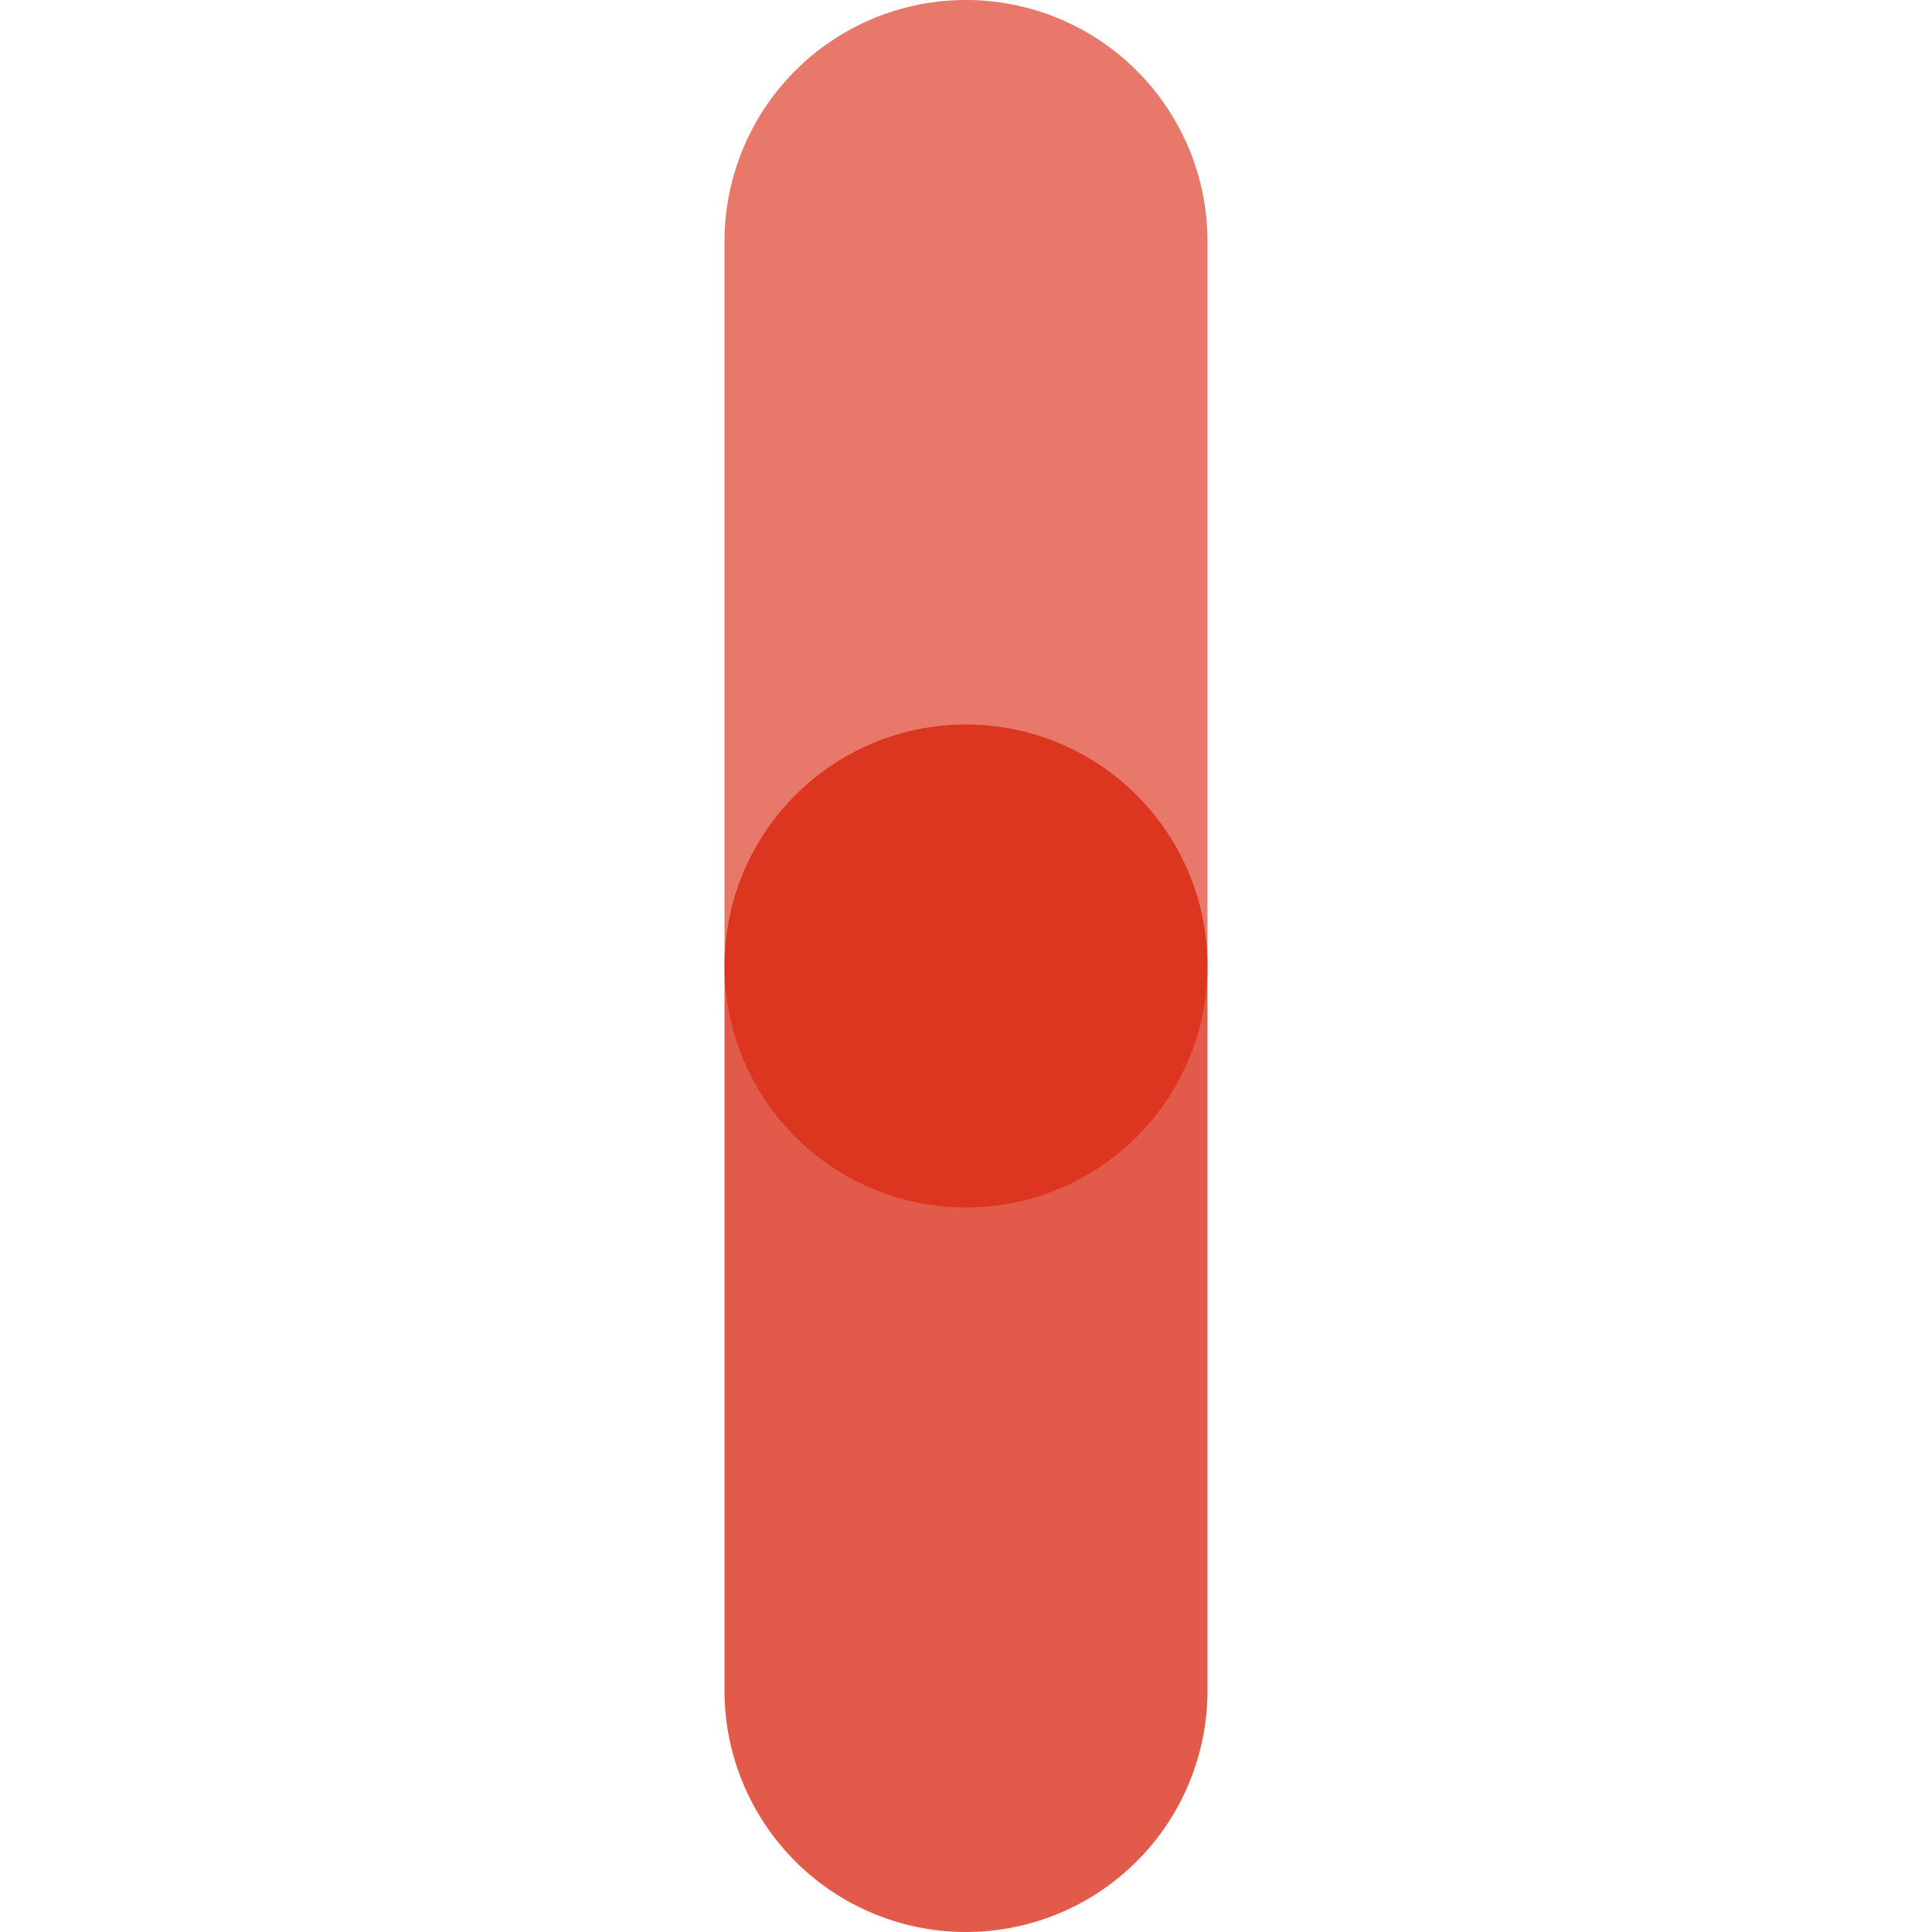 <?xml version="1.0" standalone="no"?><!DOCTYPE svg PUBLIC "-//W3C//DTD SVG 1.1//EN" "http://www.w3.org/Graphics/SVG/1.1/DTD/svg11.dtd"><svg t="1591150705949" class="icon" viewBox="0 0 1024 1024" version="1.1" xmlns="http://www.w3.org/2000/svg" p-id="3278" width="32" height="32" xmlns:xlink="http://www.w3.org/1999/xlink"><defs><style type="text/css"></style></defs><path d="M512 384a128 128 0 0 1 128 128v384a128 128 0 1 1-256 0V512a128 128 0 0 1 128-128z" fill="#d81e06" opacity=".728" p-id="3279"></path><path d="M512 0a128 128 0 0 1 128 128v384a128 128 0 1 1-256 0V128a128 128 0 0 1 128-128z" fill="#d81e06" opacity=".596" p-id="3280"></path></svg>